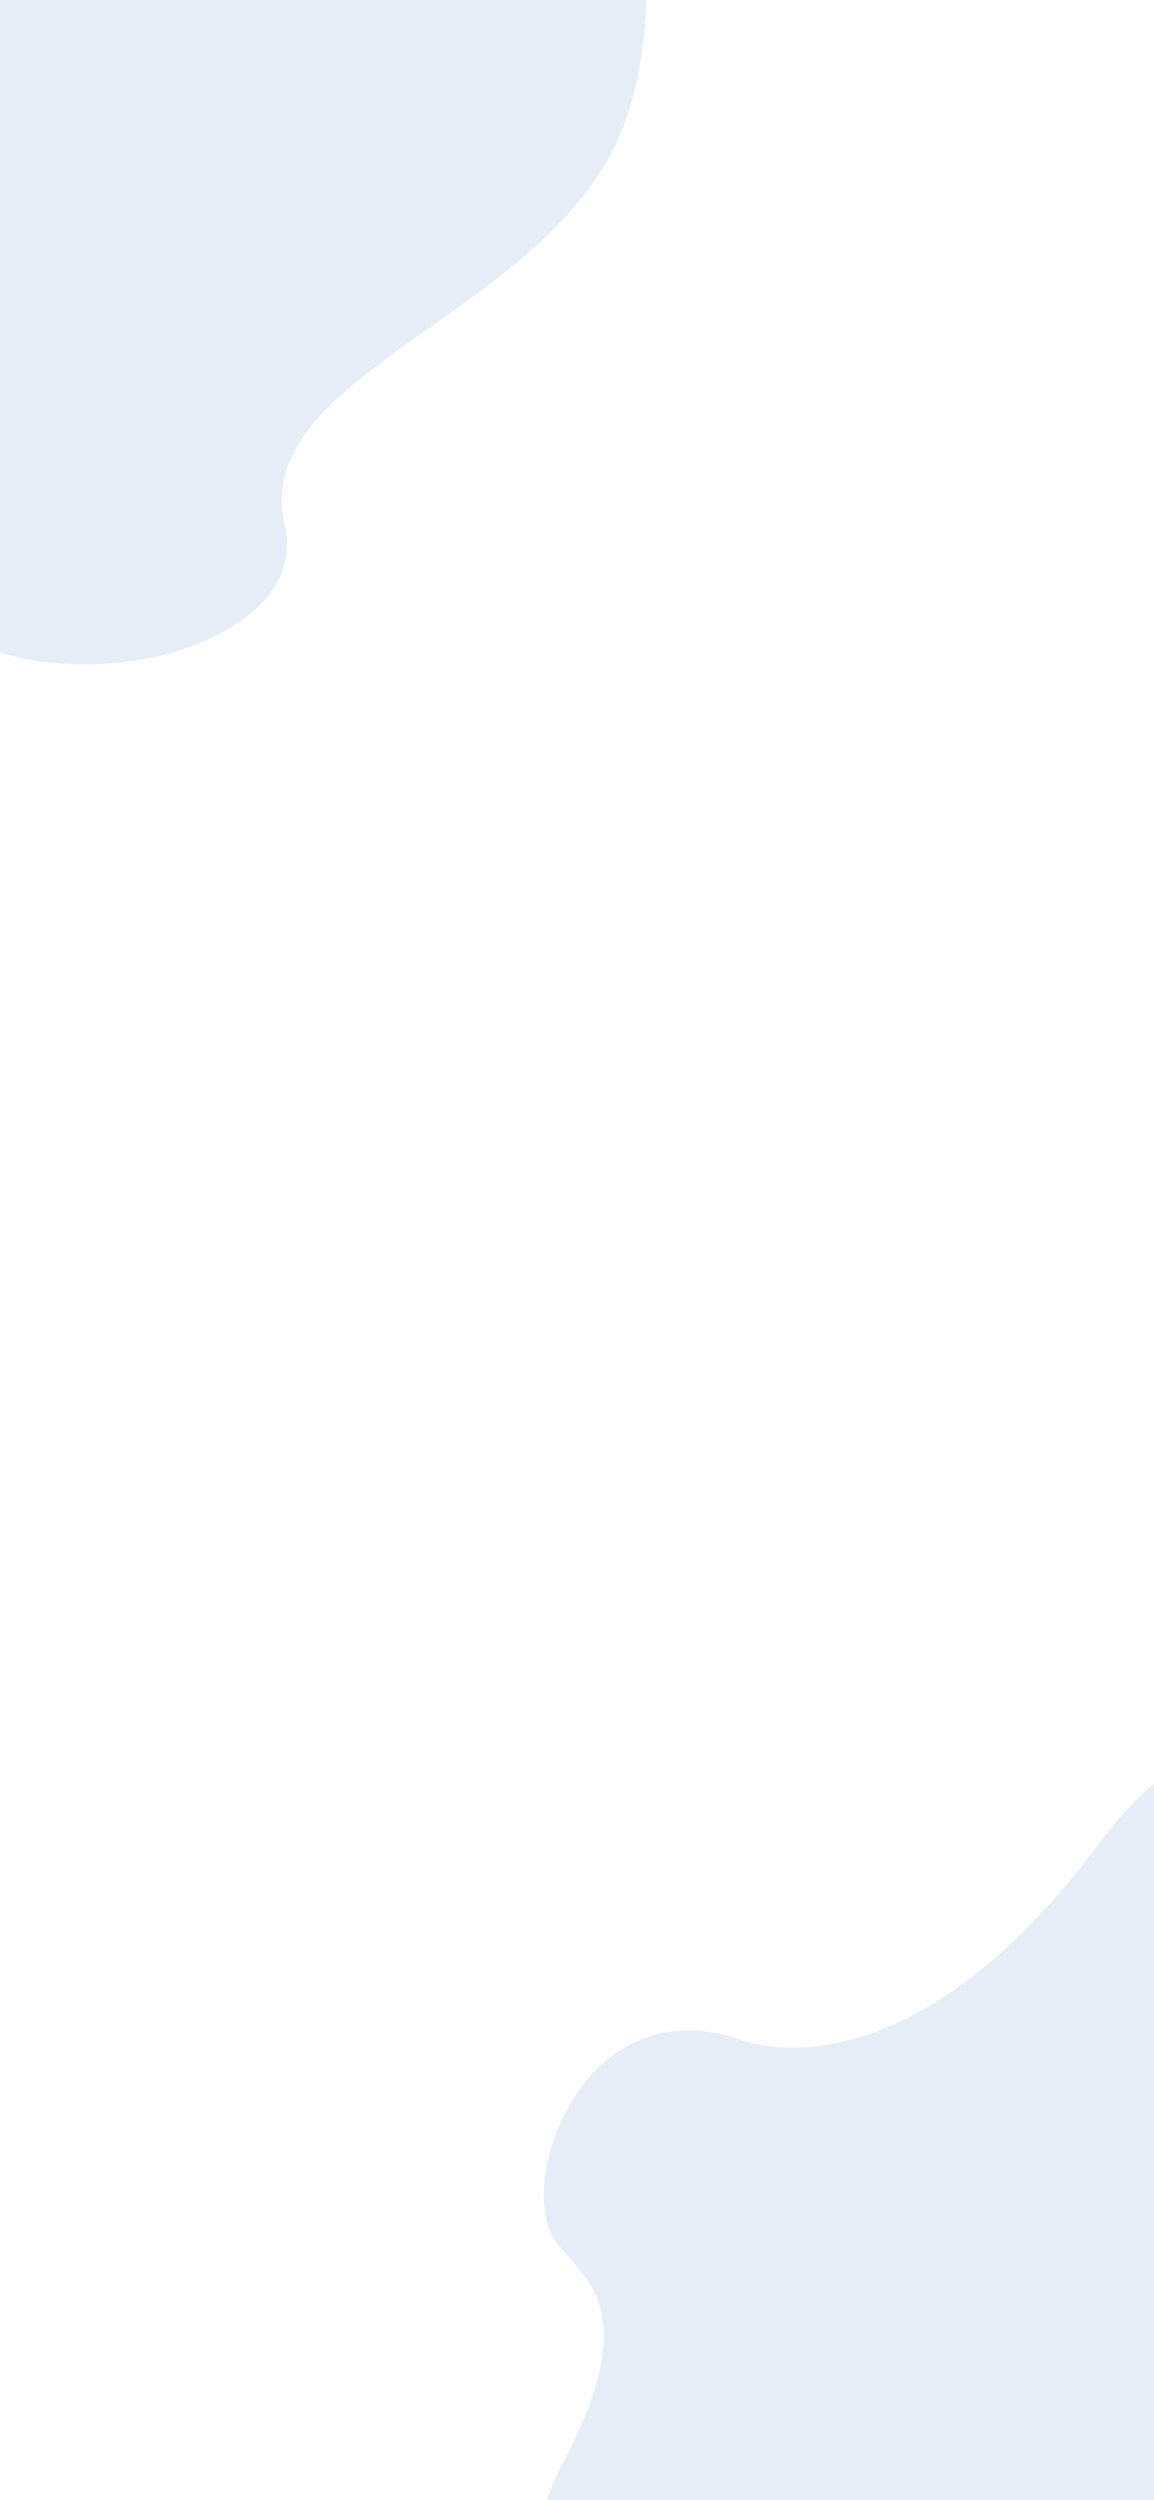 <svg width="375" height="812" viewBox="0 0 375 812" fill="none" xmlns="http://www.w3.org/2000/svg">
<rect x="0" y="0" width="375" height="812" fill="#333333" stroke="none"/>
<g clip-path="url(#clip0_2498_616)">
<rect width="375" height="812" fill="white"/>
<path d="M238.371 661.688C238.371 661.688 291.426 687.209 357.951 597.73C417.031 518.264 481.847 603.825 487.454 651.207C494.719 712.586 433.648 778.549 470.367 810.813C507.086 843.077 418.174 934.037 359.934 889.38C287.486 833.828 276.43 896.581 239.645 905.85C213.244 912.502 151.667 859.246 182.786 800.241C208.972 750.589 190.642 740.919 180.906 728.446C166.864 710.457 188.468 646.584 238.371 661.688Z" fill="#E7EDF6"/>
<path d="M-11.342 -84.548C-11.342 -84.548 17.356 -33.142 123.257 -68.029C217.307 -99.012 221.069 8.261 198.384 50.237C168.999 104.612 81.094 123.407 92.552 170.925C104.011 218.443 -21.049 241.656 -42.975 171.618C-70.25 84.492 -115.407 129.448 -150.824 115.856C-176.243 106.101 -195.949 27.11 -136.541 -3.233C-86.55 -28.766 -95.975 -47.224 -96.758 -63.028C-97.888 -85.82 -43.459 -125.62 -11.342 -84.548Z" fill="#E7EDF6"/>
</g>
<defs>
<clipPath id="clip0_2498_616">
<rect width="375" height="812" fill="white"/>
</clipPath>
</defs>
</svg>
